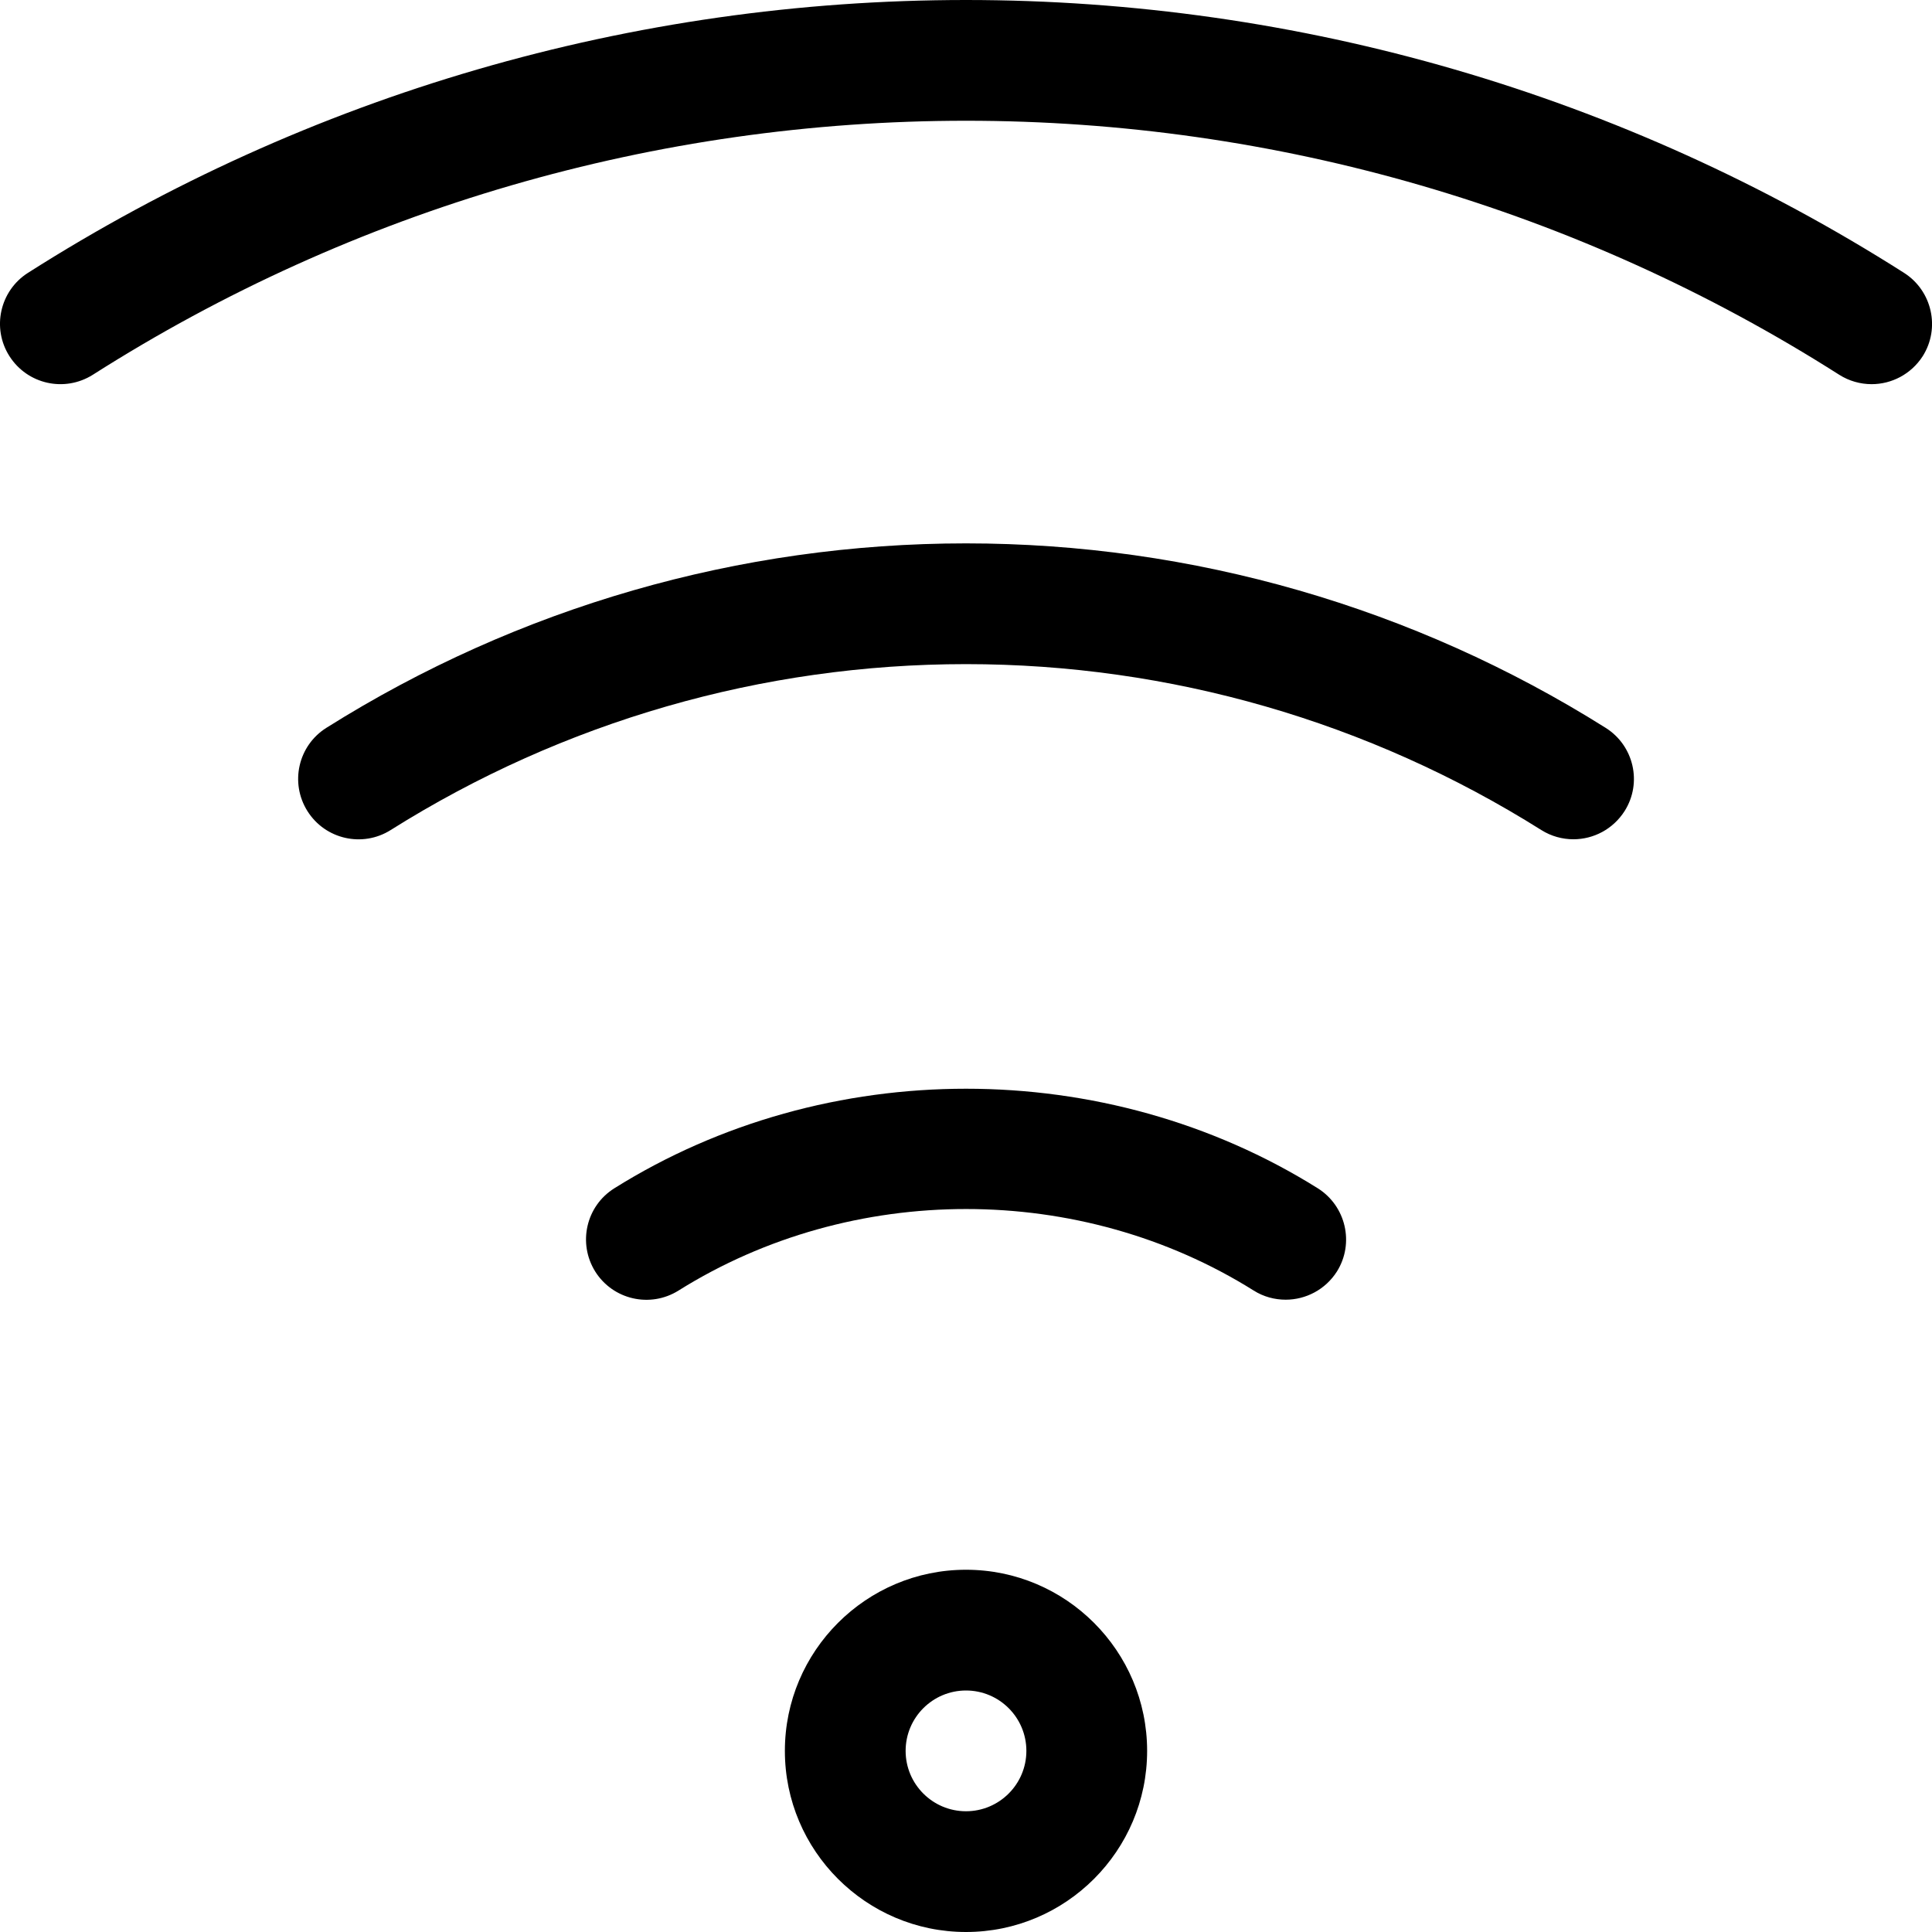 <?xml version="1.0" encoding="iso-8859-1"?>
<!-- Generator: Adobe Illustrator 16.0.0, SVG Export Plug-In . SVG Version: 6.00 Build 0)  -->
<!DOCTYPE svg PUBLIC "-//W3C//DTD SVG 1.1//EN" "http://www.w3.org/Graphics/SVG/1.1/DTD/svg11.dtd">
<svg version="1.1" id="Capa_1" xmlns="http://www.w3.org/2000/svg" xmlns:xlink="http://www.w3.org/1999/xlink" x="0px" y="0px"
	 width="32px" height="32px" viewBox="0 0 32 32" style="enable-background:new 0 0 32 32;" xml:space="preserve">
<g>
	<g id="WIFI">
		<g>
			<path d="M16,26c-1.654,0-3,1.346-3,3s1.346,3,3,3s3-1.346,3-3S17.655,26,16,26z M16,30c-0.552,0-1-0.448-1-1s0.448-1,1-1
				s1,0.448,1,1S16.551,30,16,30z M31.538,4.52C26.889,1.562,21.517,0,16,0C10.482,0,5.111,1.562,0.462,4.52
				C-0.002,4.816-0.141,5.434,0.157,5.9c0.297,0.465,0.912,0.603,1.381,0.307C5.863,3.455,10.865,2,16,2
				c5.136,0,10.138,1.455,14.463,4.207C30.628,6.312,30.816,6.363,31,6.363c0.33,0,0.653-0.164,0.846-0.463
				C32.141,5.434,32.001,4.816,31.538,4.52z M21.827,19.682c-3.512-2.199-8.141-2.199-11.652,0
				c-0.468,0.293-0.609,0.909-0.316,1.379c0.294,0.467,0.91,0.608,1.379,0.315c2.873-1.801,6.655-1.801,9.528,0
				c0.165,0.104,0.349,0.151,0.529,0.151c0.332,0,0.658-0.166,0.85-0.469C22.436,20.591,22.292,19.975,21.827,19.682z
				 M26.594,12.055C23.417,10.057,19.751,9,16,9c-3.752,0-7.416,1.057-10.594,3.055c-0.468,0.294-0.608,0.911-0.314,1.379
				c0.295,0.469,0.913,0.608,1.379,0.314C9.33,11.95,12.625,11,16,11c3.375,0,6.67,0.95,9.529,2.748
				c0.165,0.104,0.351,0.153,0.531,0.153c0.332,0,0.656-0.165,0.849-0.468C27.204,12.966,27.062,12.349,26.594,12.055z"/>
		</g>
	</g>
</g>
<g>
</g>
<g>
</g>
<g>
</g>
<g>
</g>
<g>
</g>
<g>
</g>
<g>
</g>
<g>
</g>
<g>
</g>
<g>
</g>
<g>
</g>
<g>
</g>
<g>
</g>
<g>
</g>
<g>
</g>
</svg>
